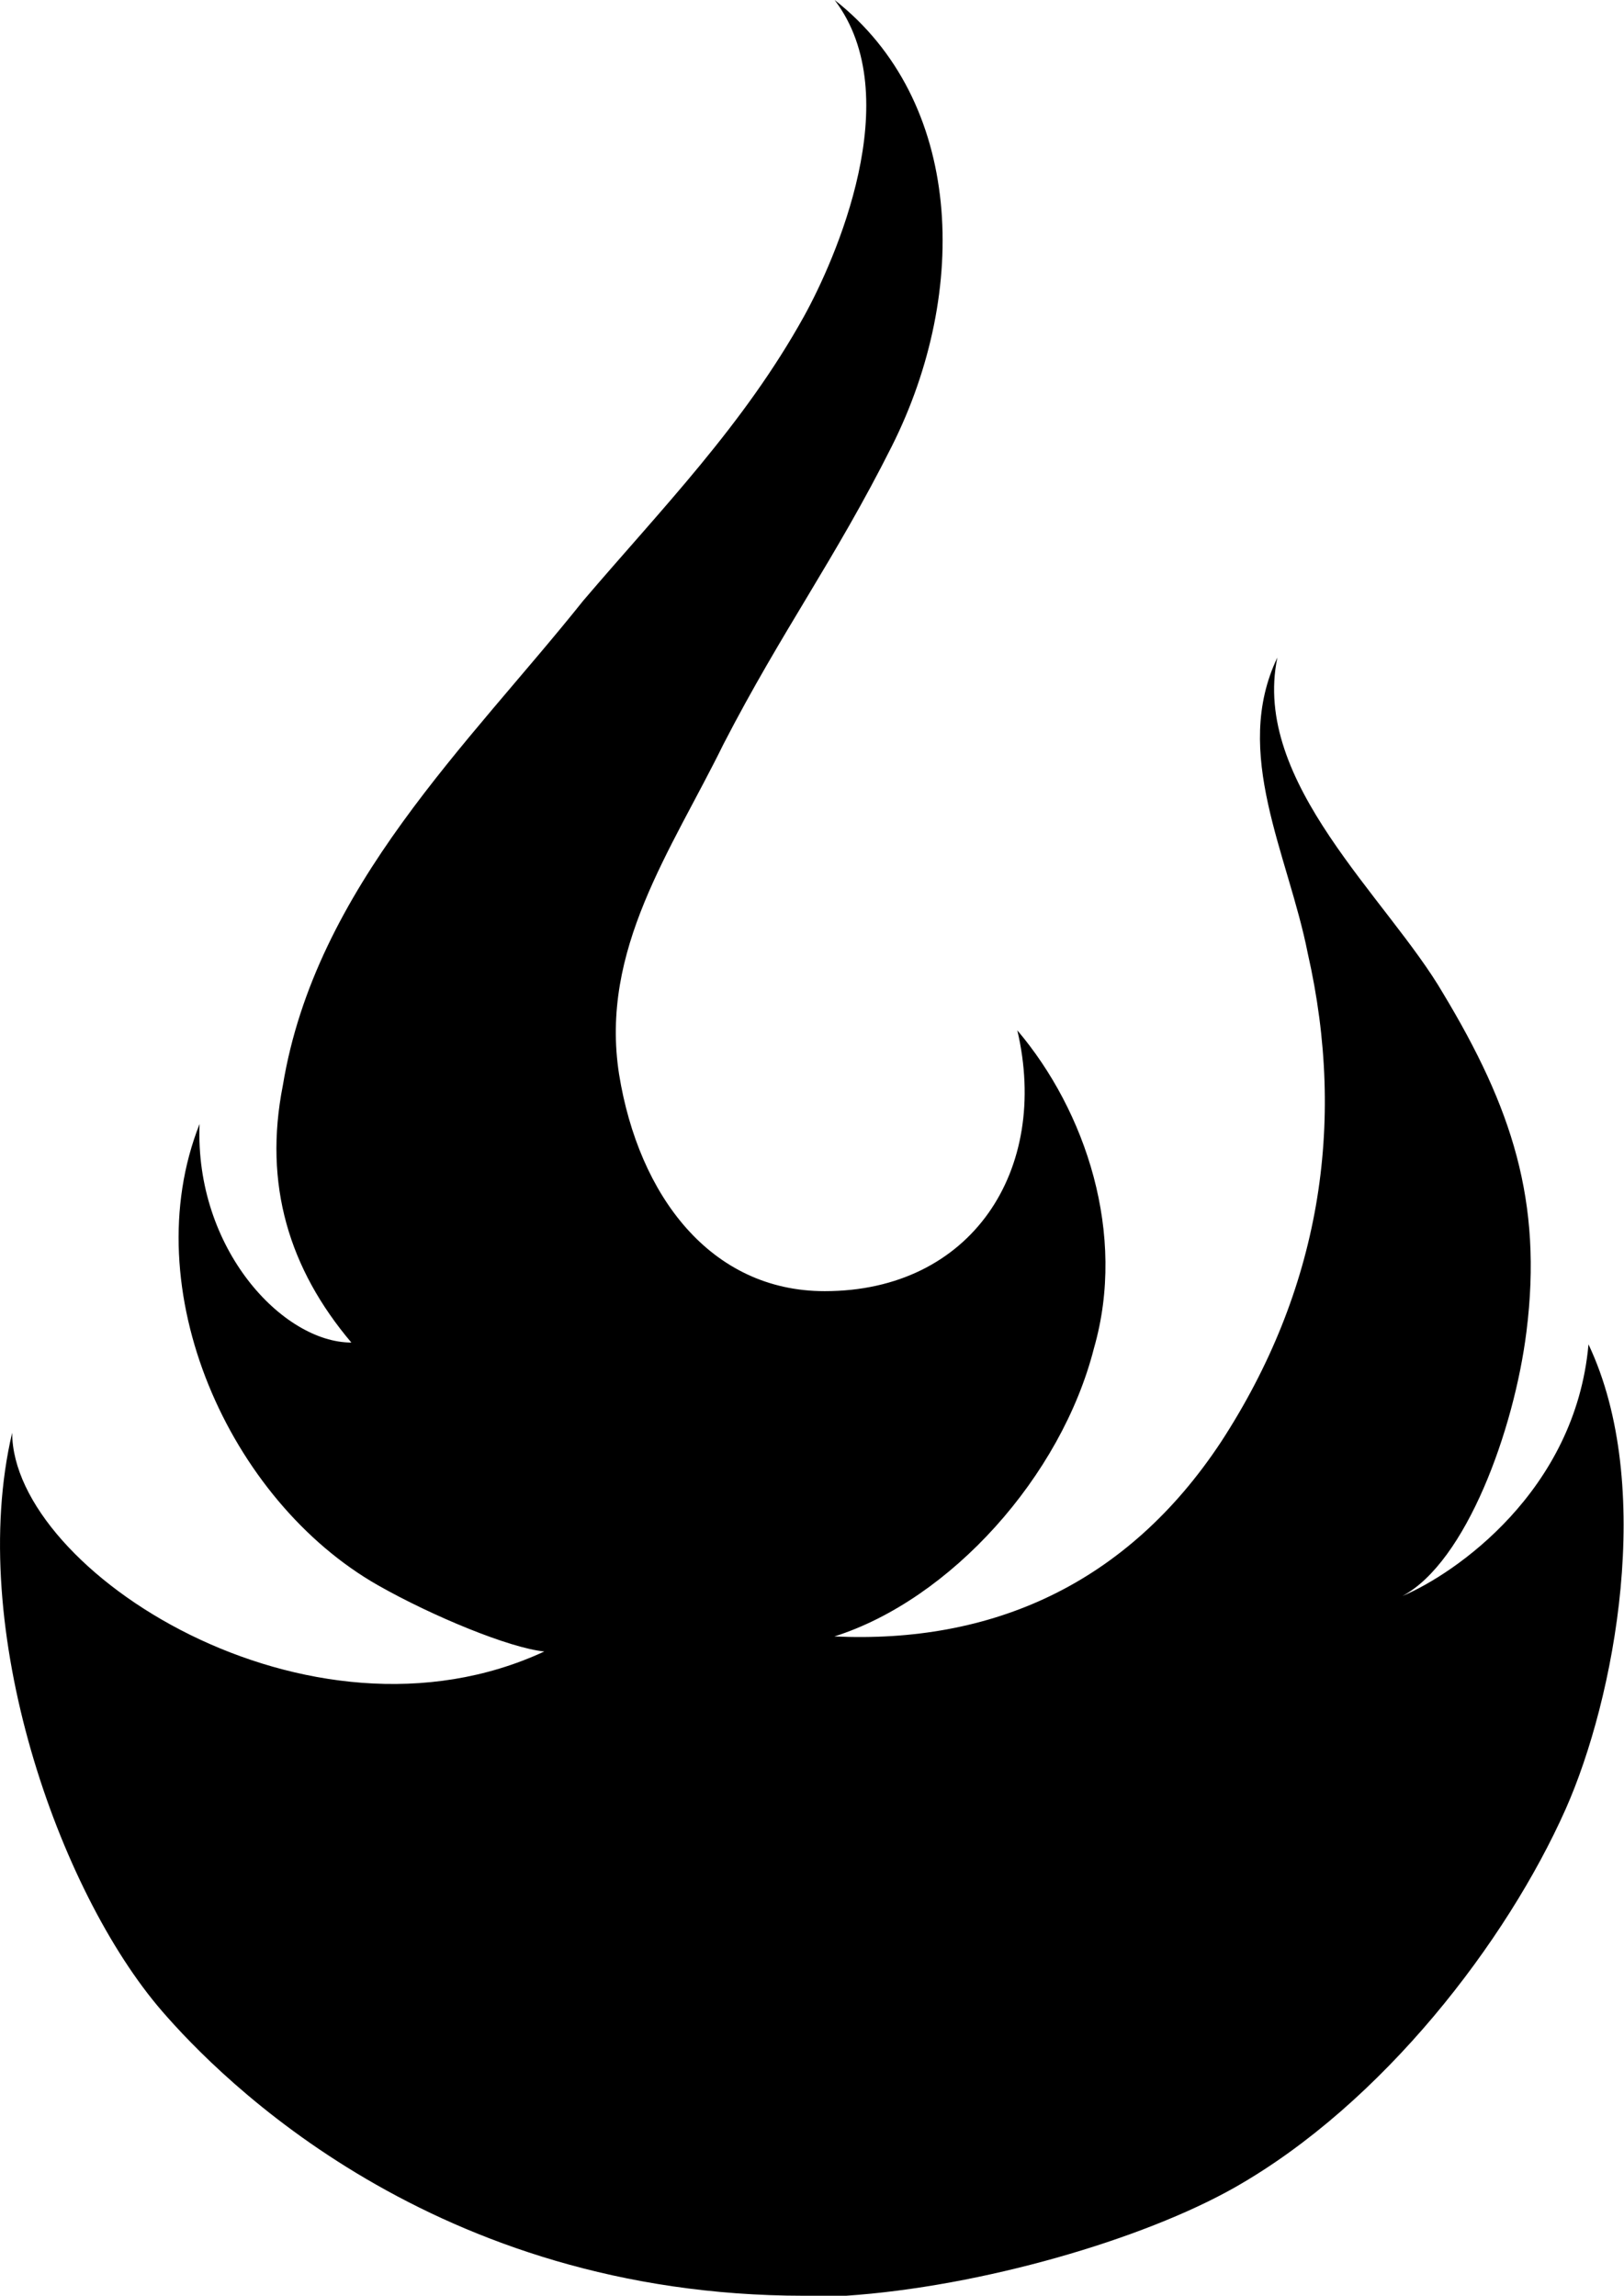 <svg xmlns="http://www.w3.org/2000/svg" viewBox="0 0 466.04 658.91"><g id="Layer_2" data-name="Layer 2"><g id="Layer_1-2" data-name="Layer 1"><path d="M230.78,658.91c-106.35,0-167.43-62.21-184.29-81.7-29.69-34.35-56.21-109.87-43-166C3.57,450.79,88.65,505.36,156.2,474c-10-1-32.11-10.14-47.72-19C65.77,430.71,38.53,370,57.27,322.6c-1.41,35.85,23.9,62.73,43.56,62.73C83,364.25,75.54,340,81.17,311.52c9.37-56.92,53.4-98,86.21-139.13,22.48-26.37,46.1-50.44,63.4-81.7,8.73-15.82,29.83-62.92,8.73-90.69,36.84,28.89,38.89,83.31,16.41,128.09-16.35,32.56-31.39,52.73-48.26,85.4-15,30.57-35.6,59.05-30,94.87,5.63,34.8,26.25,62.22,59,62.22,42.16,0,64.66-34.74,55.28-74.86,19.68,23.2,31.39,58.52,22,91.21-9.37,36.87-41.22,72.2-74.5,82.75,45,2.09,83.87-14.77,111-55.89,28.11-43.21,36.08-90.66,24.84-140.21-5.62-28.45-21.83-57.46-8.71-84.87-7.5,35.86,31.67,69.06,47.6,96.47,19.67,32.68,28.58,59.56,23.88,97-3.53,28.26-17.34,66.19-35.6,75.9,15-6.32,49.66-30.05,53.4-72.23,19.22,40.59,7.5,101.73-6.55,133.38-16.87,37.93-52.41,84.41-94.93,108.58-26.47,15-72.79,28.47-111.57,31.1Z"/></g></g></svg>